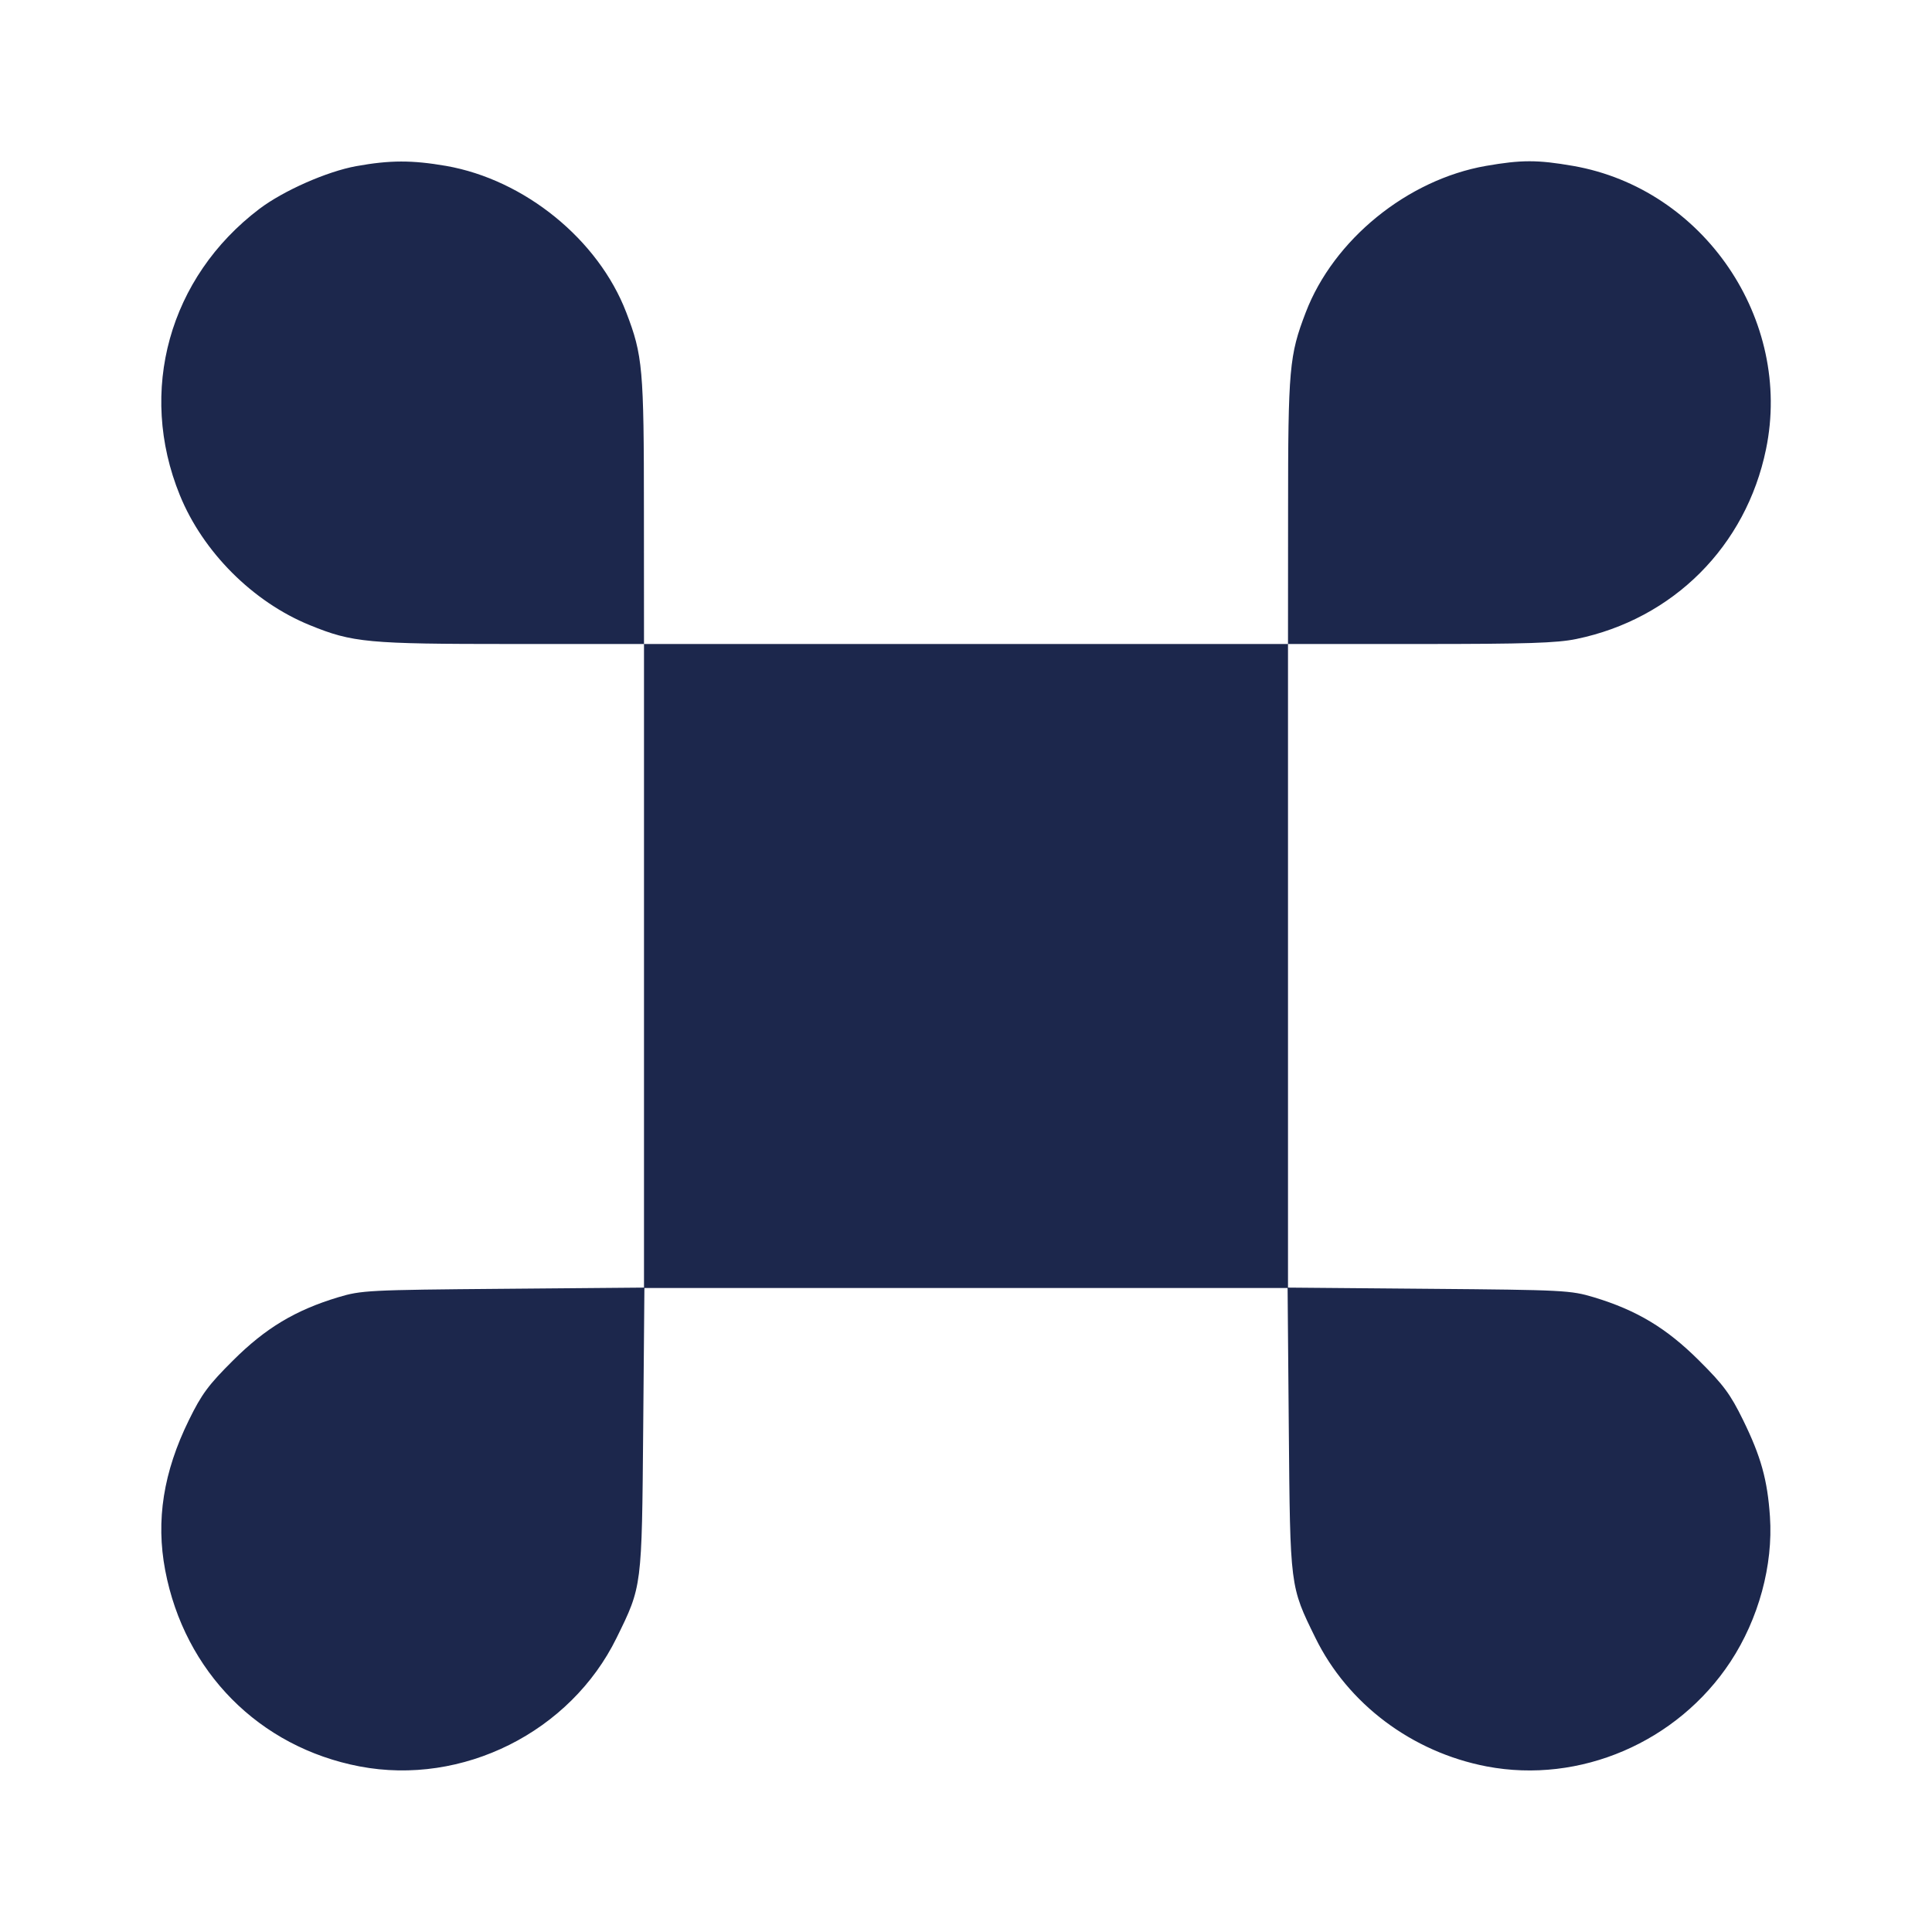 <svg width="24" height="24" viewBox="0 0 24 24" fill="none" xmlns="http://www.w3.org/2000/svg"><path d="M4.425 2.064 C 4.062 2.130,3.522 2.368,3.222 2.595 C 2.101 3.445,1.708 4.859,2.234 6.151 C 2.521 6.857,3.143 7.479,3.849 7.766 C 4.380 7.983,4.567 8.000,6.358 8.000 L 8.000 8.000 8.000 11.997 L 8.000 15.995 6.250 16.010 C 4.572 16.024,4.488 16.029,4.201 16.115 C 3.668 16.276,3.300 16.497,2.897 16.898 C 2.589 17.204,2.505 17.318,2.347 17.640 C 2.029 18.287,1.935 18.887,2.052 19.506 C 2.292 20.768,3.219 21.704,4.467 21.943 C 5.745 22.187,7.086 21.517,7.660 20.345 C 7.976 19.702,7.973 19.722,7.990 17.750 L 8.005 16.000 12.000 16.000 L 15.995 16.000 16.010 17.750 C 16.027 19.722,16.024 19.702,16.340 20.345 C 16.742 21.166,17.540 21.765,18.467 21.943 C 19.625 22.164,20.838 21.643,21.497 20.642 C 21.846 20.111,22.028 19.444,21.987 18.840 C 21.956 18.383,21.875 18.093,21.653 17.640 C 21.495 17.318,21.411 17.204,21.103 16.898 C 20.700 16.497,20.332 16.276,19.799 16.115 C 19.512 16.029,19.428 16.024,17.750 16.010 L 16.000 15.995 16.000 11.997 L 16.000 8.000 17.642 8.000 C 18.964 8.000,19.341 7.988,19.581 7.938 C 20.785 7.690,21.690 6.785,21.938 5.581 C 22.271 3.971,21.164 2.344,19.542 2.061 C 19.099 1.984,18.901 1.984,18.458 2.061 C 17.483 2.232,16.566 2.977,16.220 3.882 C 16.016 4.414,16.001 4.575,16.001 6.350 L 16.000 8.000 12.000 8.000 L 8.000 8.000 7.999 6.350 C 7.999 4.575,7.984 4.414,7.780 3.882 C 7.434 2.977,6.517 2.232,5.542 2.061 C 5.118 1.988,4.845 1.988,4.425 2.064 " fill="#1C274C" stroke="none" fill-rule="evenodd"></path></svg>